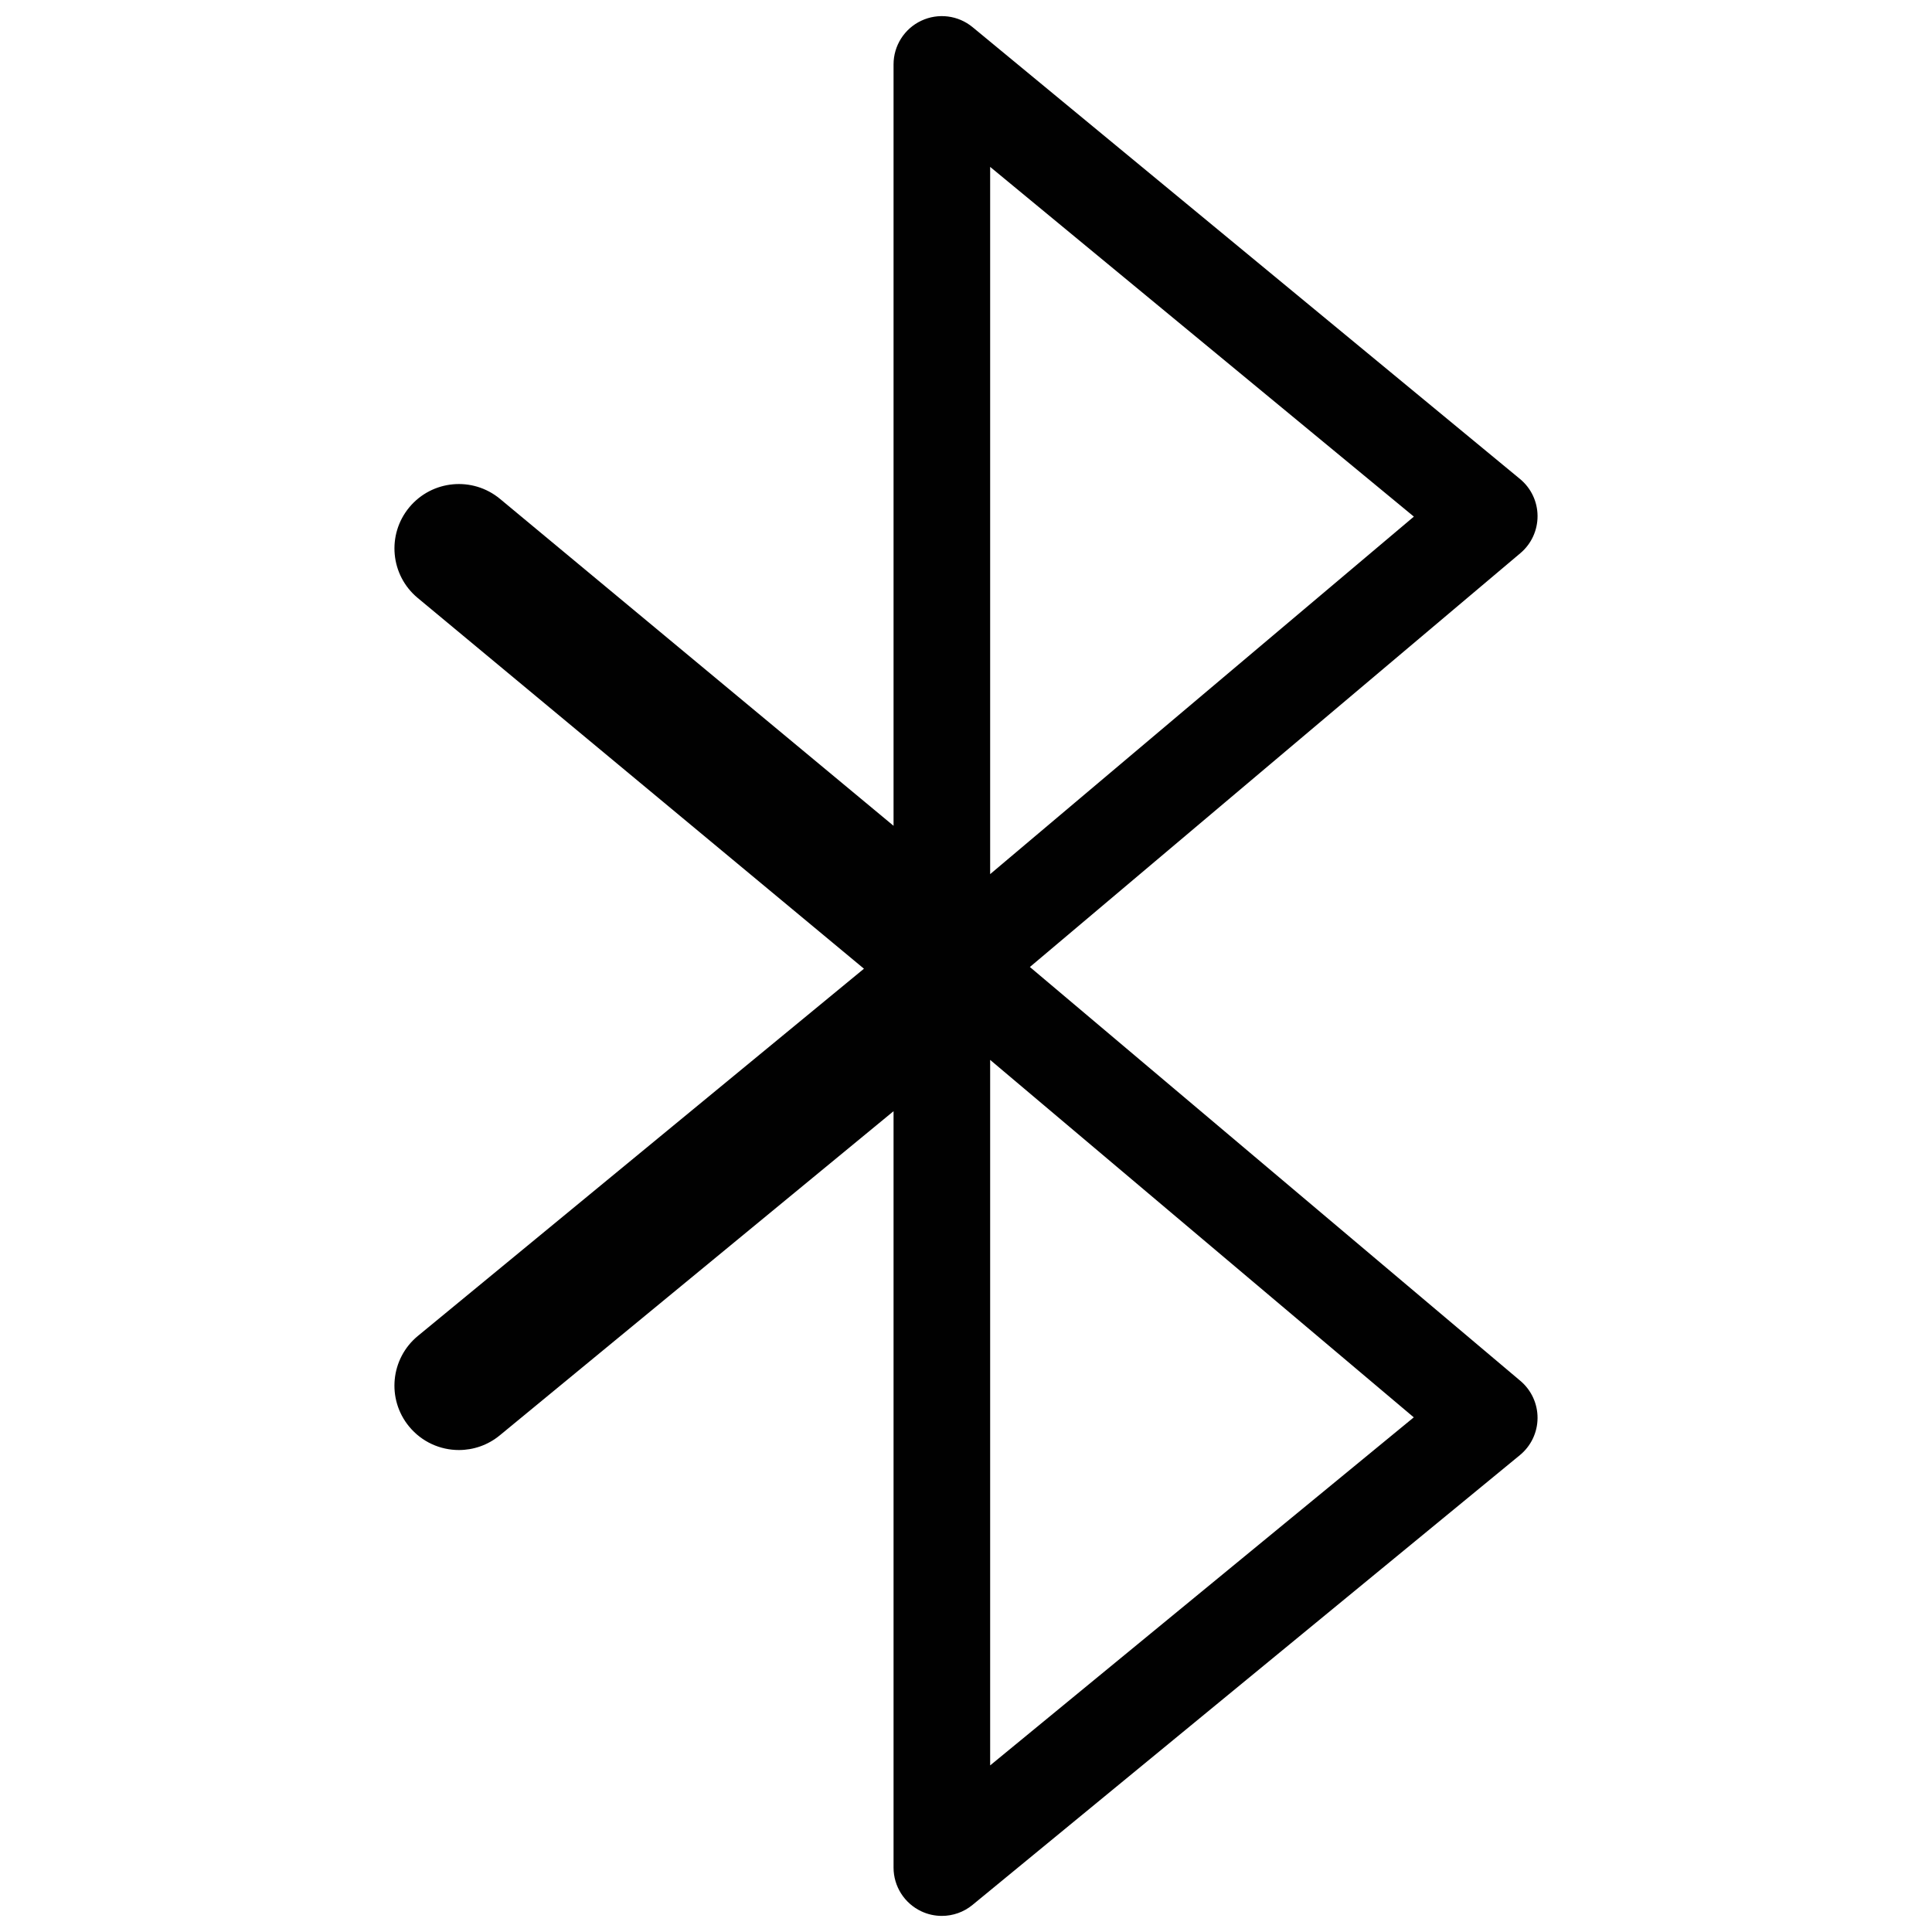 <?xml version="1.0" encoding="utf-8"?>
<!-- Generator: Adobe Illustrator 17.0.0, SVG Export Plug-In . SVG Version: 6.00 Build 0)  -->
<!DOCTYPE svg PUBLIC "-//W3C//DTD SVG 1.1//EN" "http://www.w3.org/Graphics/SVG/1.1/DTD/svg11.dtd">
<svg version="1.1" xmlns="http://www.w3.org/2000/svg" xmlns:xlink="http://www.w3.org/1999/xlink" x="0px" y="0px" width="60px"
	 height="60px" viewBox="0 0 60 60" enable-background="new 0 0 60 60" xml:space="preserve">
<g id="Layer_3">
	<path fill="#010101" d="M31.984,30.031l15.234-12.853c0.34-0.287,0.534-0.71,0.532-1.155c-0.002-0.445-0.202-0.865-0.545-1.148
		l-17-14.031c-0.448-0.37-1.069-0.448-1.595-0.2C28.085,0.891,27.75,1.42,27.75,2v23.646L15.528,15.493
		c-0.851-0.705-2.11-0.588-2.816,0.261c-0.706,0.85-0.59,2.11,0.26,2.816l13.859,11.514L12.978,41.488
		c-0.852,0.702-0.975,1.962-0.272,2.815c0.396,0.48,0.968,0.729,1.545,0.729c0.447,0,0.897-0.149,1.27-0.456L27.75,34.509V58
		c0,0.58,0.335,1.108,0.859,1.356c0.204,0.097,0.423,0.144,0.641,0.144c0.341,0,0.679-0.116,0.952-0.341l17-13.969
		c0.345-0.283,0.545-0.704,0.548-1.149c0.003-0.445-0.192-0.869-0.532-1.156L31.984,30.031z M30.75,5.183l13.159,10.861
		L30.75,27.147V5.183z M30.75,54.826V32.916l13.156,11.101L30.75,54.826z"/>
</g>
<g id="nyt_x5F_exporter_x5F_info" display="none">
</g>
</svg>
